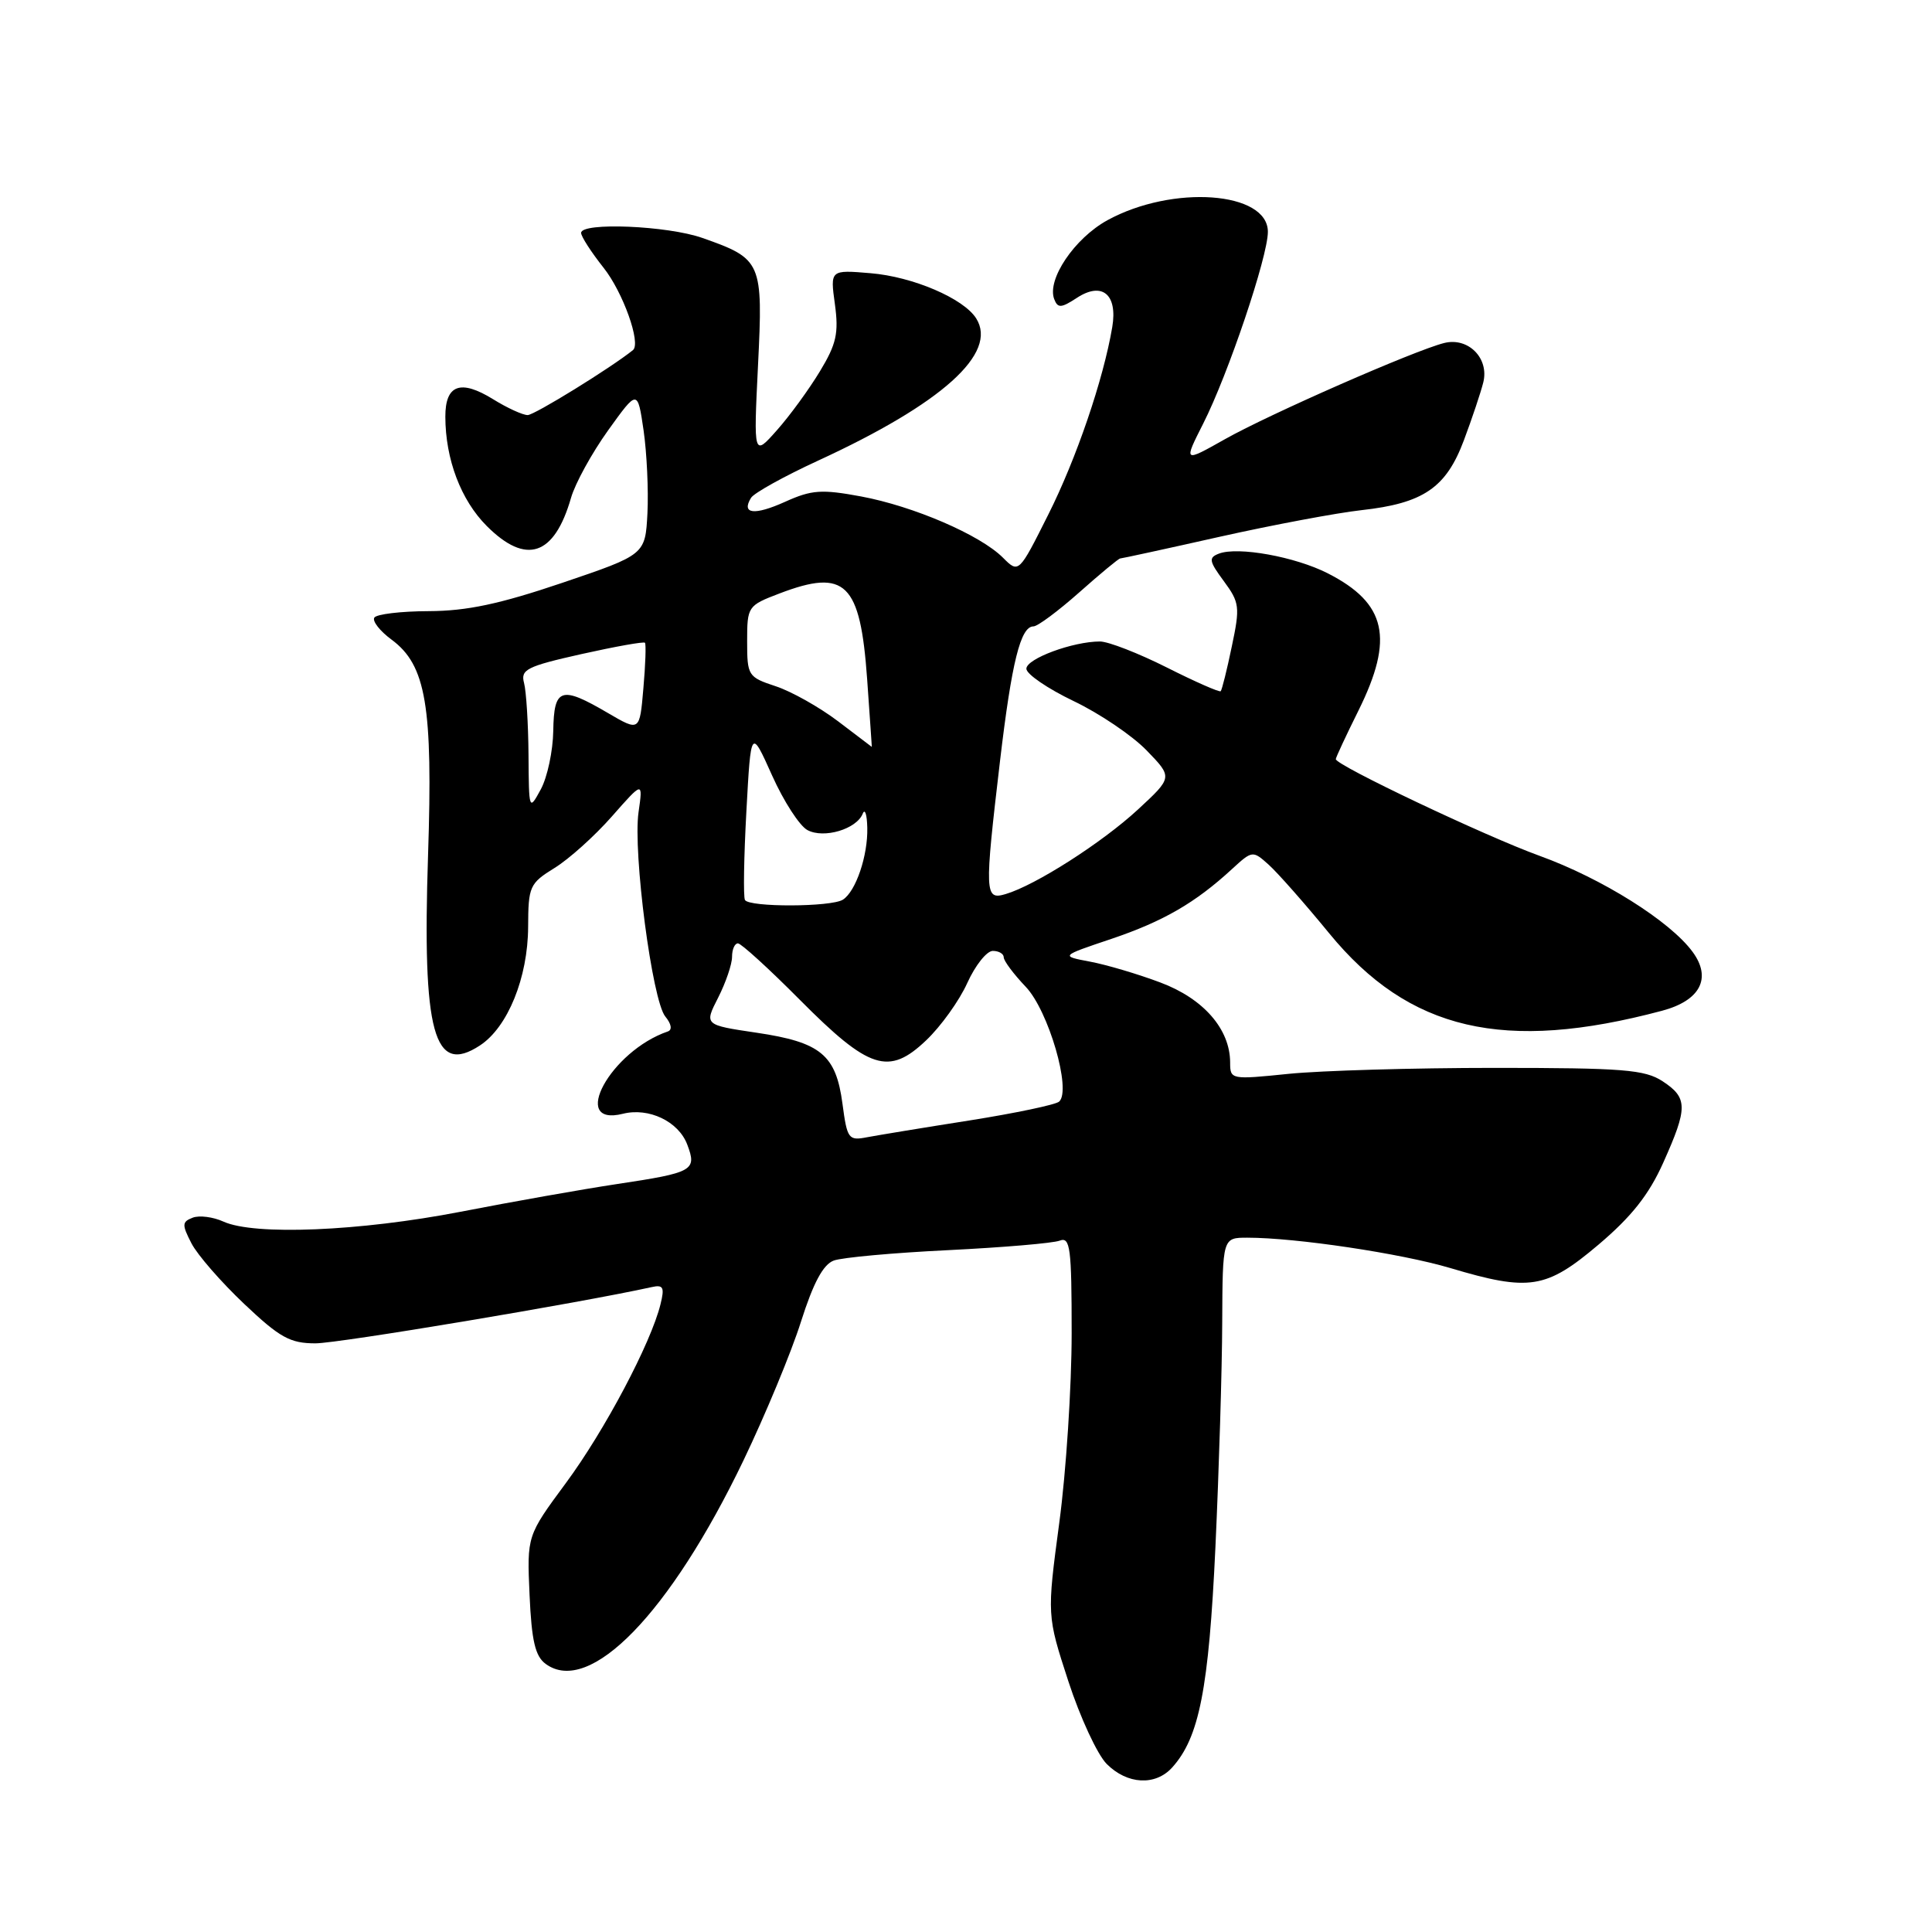<?xml version="1.0" encoding="UTF-8" standalone="no"?>
<!DOCTYPE svg PUBLIC "-//W3C//DTD SVG 1.1//EN" "http://www.w3.org/Graphics/SVG/1.1/DTD/svg11.dtd" >
<svg xmlns="http://www.w3.org/2000/svg" xmlns:xlink="http://www.w3.org/1999/xlink" version="1.1" viewBox="0 0 256 256">
 <g >
 <path fill="currentColor"
d=" M 155.32 234.20 C 158.91 230.23 160.17 223.78 161.05 205.00 C 161.52 194.82 161.93 181.44 161.95 175.25 C 162.00 164.00 162.00 164.00 165.28 164.00 C 171.72 164.00 185.62 166.08 192.16 168.02 C 202.66 171.15 204.86 170.80 211.80 164.93 C 216.18 161.22 218.49 158.31 220.39 154.06 C 223.66 146.77 223.65 145.47 220.30 143.27 C 217.94 141.73 215.08 141.50 198.05 141.50 C 187.30 141.50 175.01 141.86 170.75 142.29 C 163.11 143.07 163.00 143.05 163.00 140.79 C 162.99 136.36 159.47 132.32 153.74 130.18 C 150.77 129.06 146.57 127.82 144.42 127.42 C 140.50 126.68 140.50 126.68 147.26 124.41 C 154.14 122.08 158.36 119.65 163.23 115.17 C 165.94 112.68 165.99 112.68 168.11 114.58 C 169.29 115.64 172.89 119.72 176.11 123.65 C 186.70 136.58 199.29 139.51 220.23 133.93 C 225.30 132.58 226.84 129.61 224.28 126.13 C 221.30 122.06 212.26 116.39 204.00 113.40 C 196.82 110.80 177.00 101.40 177.00 100.59 C 177.00 100.38 178.35 97.48 180.00 94.16 C 184.75 84.58 183.72 79.94 175.94 75.97 C 171.63 73.77 164.03 72.39 161.51 73.36 C 160.12 73.89 160.20 74.35 162.16 77.00 C 164.25 79.84 164.33 80.41 163.22 85.66 C 162.58 88.76 161.91 91.42 161.75 91.59 C 161.58 91.75 158.37 90.34 154.60 88.44 C 150.84 86.55 146.85 85.00 145.75 85.00 C 142.16 85.00 136.00 87.28 136.00 88.61 C 136.00 89.32 138.81 91.24 142.25 92.89 C 145.69 94.53 150.05 97.48 151.94 99.44 C 155.39 103.00 155.39 103.00 150.80 107.25 C 146.06 111.64 137.19 117.31 133.25 118.47 C 130.47 119.29 130.43 118.48 132.51 100.81 C 134.06 87.71 135.23 83.00 136.94 83.00 C 137.49 83.00 140.21 80.97 143.00 78.50 C 145.79 76.02 148.23 74.00 148.43 74.00 C 148.62 74.00 154.57 72.71 161.64 71.12 C 168.71 69.54 177.15 67.96 180.39 67.60 C 188.61 66.69 191.62 64.64 193.98 58.32 C 195.06 55.44 196.21 52.00 196.54 50.68 C 197.35 47.47 194.55 44.65 191.36 45.45 C 187.44 46.43 168.19 54.88 162.32 58.19 C 156.82 61.29 156.82 61.29 159.43 56.13 C 162.73 49.62 168.00 34.00 168.00 30.72 C 168.00 25.36 155.38 24.45 146.74 29.18 C 142.37 31.58 138.69 37.04 139.69 39.64 C 140.16 40.86 140.61 40.83 142.69 39.47 C 146.03 37.28 148.11 39.00 147.38 43.34 C 146.20 50.31 142.61 60.81 138.90 68.19 C 134.99 75.99 134.99 75.99 132.89 73.89 C 129.88 70.88 121.06 67.08 114.09 65.78 C 108.86 64.81 107.55 64.90 104.03 66.49 C 99.95 68.33 98.19 68.12 99.52 65.96 C 99.92 65.32 103.90 63.11 108.37 61.05 C 124.84 53.47 132.26 46.80 129.35 42.19 C 127.68 39.54 120.95 36.66 115.34 36.20 C 110.00 35.75 110.00 35.75 110.63 40.32 C 111.15 44.14 110.83 45.59 108.65 49.19 C 107.22 51.56 104.66 55.08 102.95 57.00 C 99.85 60.50 99.85 60.50 100.44 48.42 C 101.12 34.69 100.95 34.30 93.07 31.53 C 88.46 29.90 77.00 29.42 77.00 30.86 C 77.00 31.34 78.34 33.41 79.97 35.47 C 82.55 38.71 84.97 45.50 83.87 46.39 C 80.97 48.73 70.81 55.00 69.92 55.00 C 69.27 55.00 67.21 54.06 65.34 52.90 C 61.02 50.23 59.00 50.97 59.01 55.22 C 59.02 60.85 61.07 66.27 64.50 69.70 C 69.71 74.91 73.44 73.67 75.66 65.98 C 76.21 64.05 78.43 60.02 80.58 57.02 C 84.48 51.59 84.48 51.59 85.28 57.04 C 85.71 60.04 85.94 64.97 85.79 68.00 C 85.50 73.50 85.50 73.50 74.50 77.23 C 66.20 80.04 61.86 80.96 56.81 80.98 C 53.13 80.99 49.88 81.38 49.60 81.84 C 49.31 82.30 50.34 83.62 51.89 84.76 C 56.46 88.14 57.37 93.55 56.72 113.30 C 55.94 136.89 57.48 142.54 63.59 138.53 C 67.28 136.12 69.95 129.54 69.98 122.83 C 70.00 117.45 70.17 117.06 73.48 115.01 C 75.40 113.83 78.82 110.75 81.08 108.18 C 85.20 103.50 85.20 103.50 84.61 107.62 C 83.85 112.95 86.42 132.60 88.16 134.70 C 88.96 135.67 89.10 136.46 88.50 136.67 C 80.91 139.26 75.39 149.37 82.54 147.58 C 85.97 146.72 89.90 148.59 91.06 151.65 C 92.37 155.10 91.89 155.37 81.71 156.90 C 77.20 157.58 67.88 159.23 61.00 160.57 C 47.66 163.15 33.71 163.73 29.61 161.87 C 28.25 161.25 26.41 161.01 25.53 161.35 C 24.11 161.90 24.09 162.27 25.37 164.75 C 26.16 166.28 29.30 169.88 32.34 172.76 C 37.08 177.25 38.44 178.00 41.80 178.00 C 44.86 178.00 76.72 172.67 86.34 170.55 C 87.89 170.20 88.08 170.57 87.52 172.82 C 86.26 177.96 80.12 189.56 74.99 196.50 C 69.82 203.50 69.82 203.50 70.17 211.34 C 70.44 217.43 70.92 219.47 72.31 220.48 C 78.13 224.74 88.78 213.77 98.52 193.50 C 101.42 187.45 104.85 179.19 106.13 175.14 C 107.77 169.98 109.07 167.55 110.48 167.03 C 111.59 166.62 118.43 166.00 125.67 165.65 C 132.91 165.29 139.55 164.73 140.42 164.39 C 141.81 163.86 142.00 165.33 142.00 176.64 C 142.00 183.71 141.27 195.02 140.36 201.77 C 138.72 214.05 138.72 214.05 141.56 222.77 C 143.12 227.56 145.41 232.50 146.65 233.74 C 149.37 236.46 153.10 236.66 155.32 234.20 Z  M 111.63 146.24 C 110.77 139.76 108.75 138.10 100.25 136.84 C 93.31 135.81 93.31 135.81 95.16 132.19 C 96.17 130.20 97.00 127.77 97.00 126.79 C 97.00 125.80 97.35 125.00 97.78 125.00 C 98.20 125.00 101.89 128.36 105.96 132.46 C 115.18 141.74 117.76 142.57 122.72 137.85 C 124.66 136.01 127.12 132.59 128.17 130.25 C 129.23 127.91 130.75 126.00 131.55 126.00 C 132.35 126.00 133.00 126.38 133.00 126.85 C 133.00 127.32 134.31 129.07 135.91 130.75 C 138.93 133.91 142.01 144.48 140.34 145.97 C 139.88 146.38 134.55 147.50 128.50 148.46 C 122.45 149.41 116.33 150.42 114.89 150.69 C 112.43 151.17 112.25 150.92 111.63 146.24 Z  M 98.71 119.25 C 98.48 118.84 98.57 113.55 98.90 107.50 C 99.50 96.50 99.50 96.50 102.30 102.74 C 103.84 106.18 105.95 109.44 106.99 109.99 C 109.16 111.16 113.50 109.87 114.32 107.81 C 114.61 107.09 114.88 107.93 114.92 109.68 C 115.01 113.38 113.40 118.12 111.69 119.21 C 110.14 120.20 99.24 120.23 98.71 119.25 Z  M 70.03 100.00 C 70.00 95.88 69.73 91.60 69.44 90.50 C 68.96 88.72 69.78 88.30 77.04 86.67 C 81.52 85.67 85.31 84.99 85.46 85.17 C 85.62 85.35 85.53 88.07 85.25 91.22 C 84.76 96.94 84.76 96.94 80.54 94.47 C 74.33 90.83 73.40 91.13 73.31 96.84 C 73.27 99.50 72.53 102.98 71.66 104.59 C 70.10 107.46 70.08 107.41 70.03 100.00 Z  M 111.03 95.56 C 108.57 93.70 104.86 91.61 102.78 90.93 C 99.12 89.72 99.00 89.53 99.00 84.98 C 99.00 80.36 99.08 80.24 103.28 78.64 C 112.03 75.30 113.99 77.21 114.90 89.97 C 115.25 94.94 115.53 98.99 115.52 98.97 C 115.51 98.96 113.49 97.43 111.03 95.56 Z "/>
</g>
</svg>
